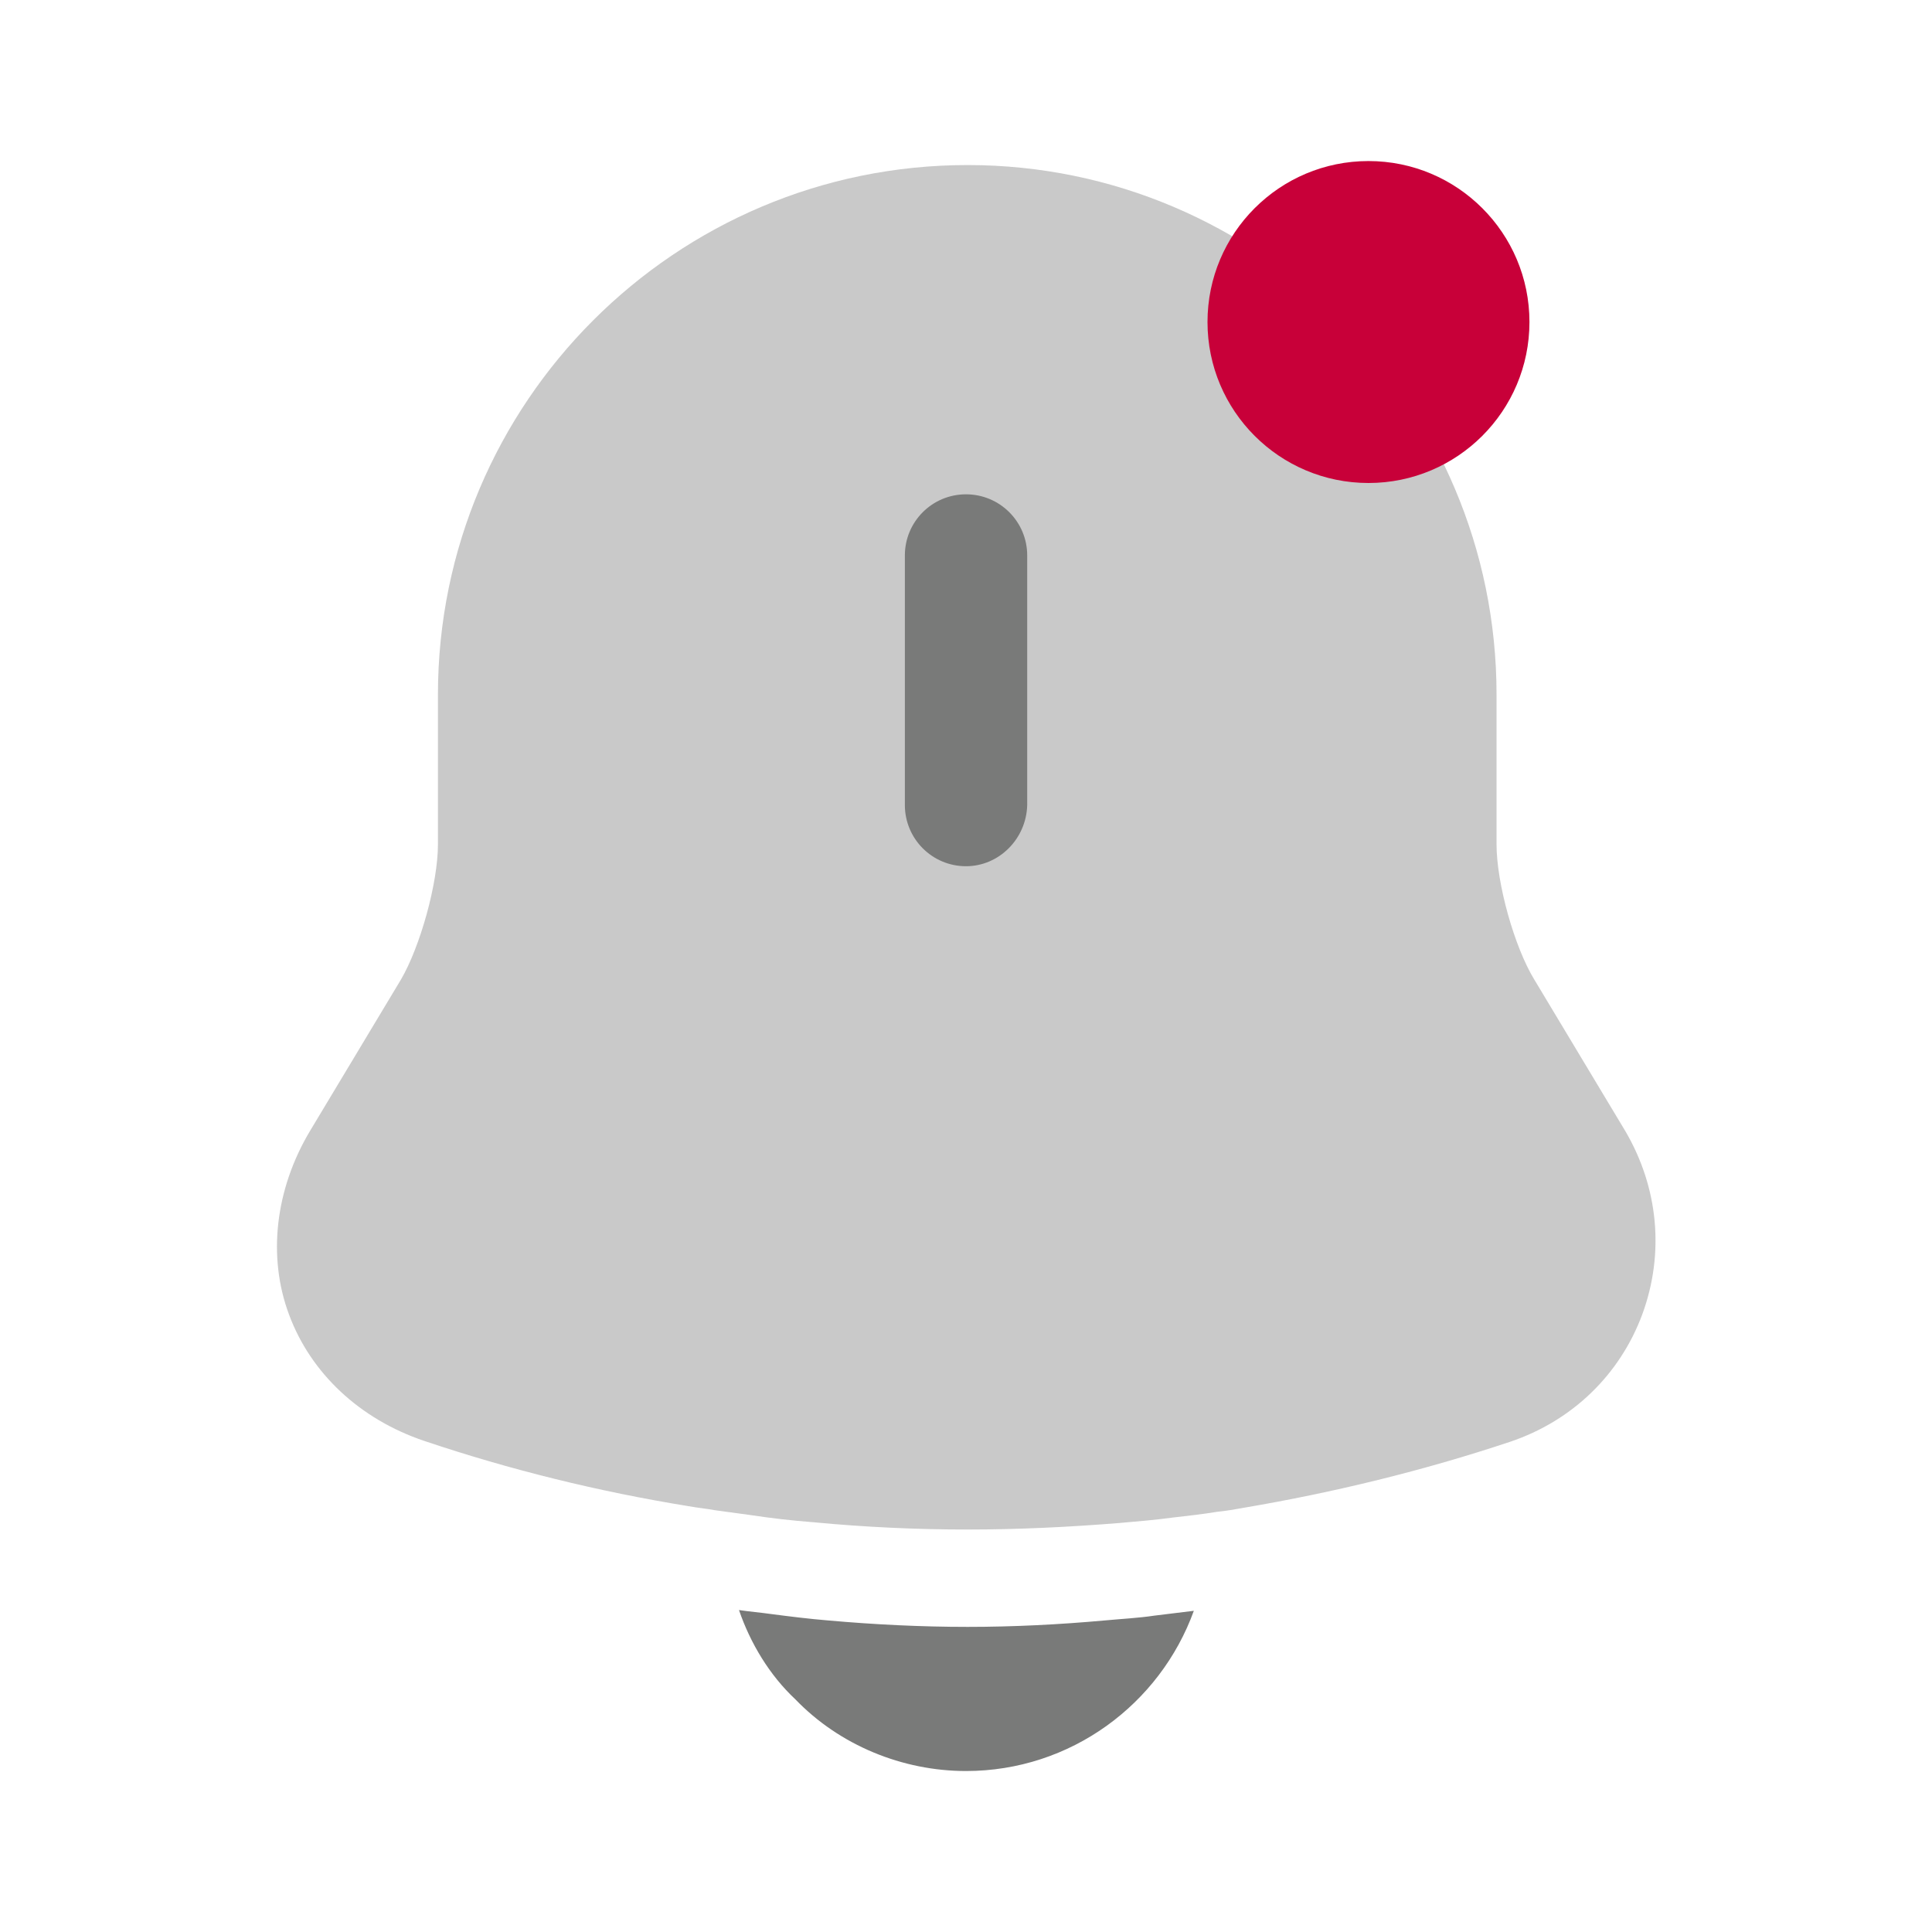 <svg width="28" height="28" viewBox="0 0 28 28" fill="none" xmlns="http://www.w3.org/2000/svg">
<path opacity="0.4" d="M23.8 19.052C23.474 19.927 22.785 20.592 21.887 20.895C20.627 21.315 19.332 21.63 18.025 21.852C17.897 21.875 17.768 21.898 17.64 21.91C17.43 21.945 17.22 21.968 17.01 21.992C16.753 22.027 16.485 22.05 16.217 22.073C15.482 22.132 14.758 22.167 14.024 22.167C13.277 22.167 12.53 22.132 11.795 22.062C11.48 22.038 11.177 22.003 10.873 21.957C10.698 21.933 10.524 21.91 10.36 21.887C10.232 21.863 10.104 21.852 9.975 21.828C8.68 21.618 7.397 21.303 6.149 20.883C5.215 20.568 4.504 19.903 4.189 19.052C3.874 18.212 3.99 17.232 4.492 16.392L5.81 14.198C6.09 13.72 6.347 12.798 6.347 12.238V10.068C6.347 5.833 9.789 2.392 14.024 2.392C18.247 2.392 21.689 5.833 21.689 10.068V12.238C21.689 12.798 21.945 13.72 22.237 14.198L23.555 16.392C24.034 17.208 24.127 18.165 23.8 19.052Z" fill="#797A79"/>
<path d="M14 12.554C13.51 12.554 13.114 12.157 13.114 11.667V8.05C13.114 7.56 13.51 7.164 14 7.164C14.49 7.164 14.887 7.56 14.887 8.05V11.667C14.875 12.157 14.479 12.554 14 12.554Z" fill="#797A79"/>
<path d="M17.302 23.345C16.812 24.698 15.517 25.667 14 25.667C13.079 25.667 12.168 25.294 11.527 24.628C11.153 24.279 10.873 23.812 10.71 23.334C10.862 23.357 11.014 23.369 11.177 23.392C11.445 23.427 11.725 23.462 12.005 23.485C12.67 23.544 13.347 23.578 14.024 23.578C14.688 23.578 15.354 23.544 16.007 23.485C16.252 23.462 16.497 23.45 16.73 23.415C16.917 23.392 17.104 23.369 17.302 23.345Z" fill="#797A79"/>
<circle cx="19.833" cy="4.667" r="2.333" fill="#C80039"/>
</svg>
